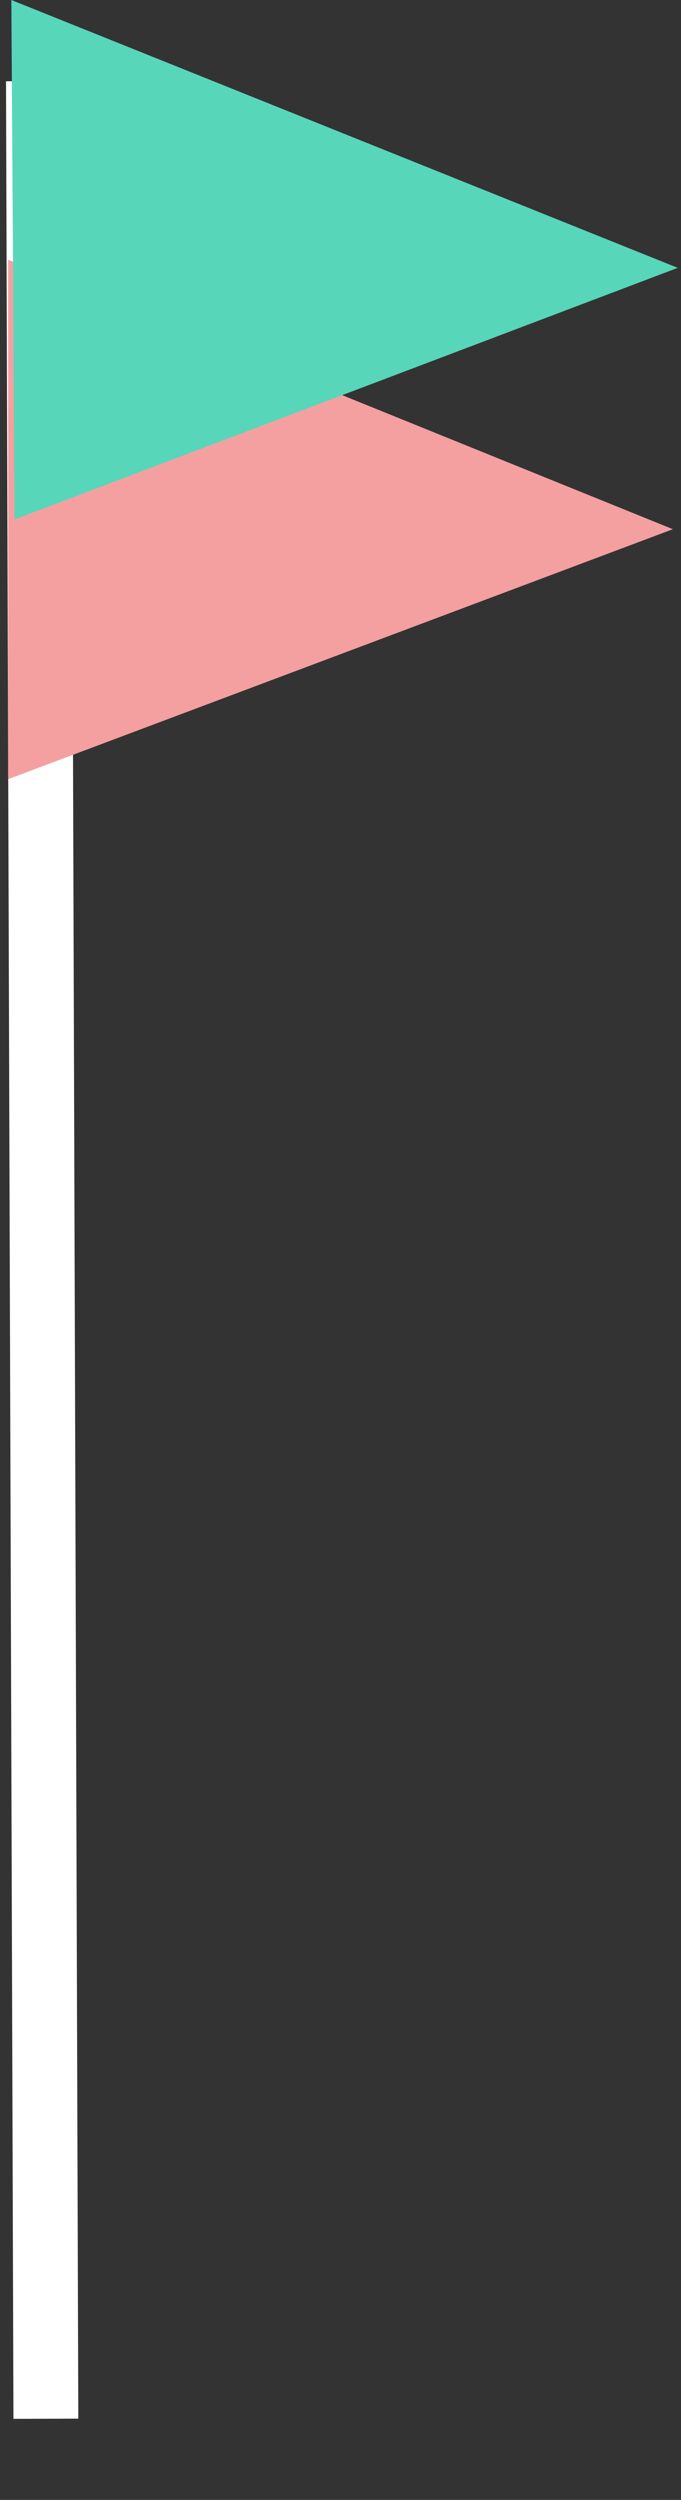<?xml version="1.0" encoding="utf-8"?>
<!-- Generator: Adobe Illustrator 24.2.0, SVG Export Plug-In . SVG Version: 6.00 Build 0)  -->
<svg version="1.1" id="Capa_1" xmlns="http://www.w3.org/2000/svg" xmlns:xlink="http://www.w3.org/1999/xlink" x="0px" y="0px"
	 viewBox="0 0 42 154" style="enable-background:new 0 0 42 154;" xml:space="preserve">
<rect x="0" y="0" width="42" height="154" fill="#333333" stroke="none"/>
<style type="text/css">
	.st0{fill:#FFFFFF;}
	.st1{fill:#F4A0A0;}
	.st2{fill:#58D6B9;}
</style>
<g id="flagLeft">
	
		<rect id="flagPoleLeft" x="0.6" y="5" transform="matrix(1 -3.181807e-03 3.181807e-03 1 -0.245 8.575071e-03)" class="st0" width="4" height="144"/>
	<path id="leftGreenFlag2" class="st1" d="M41.5,32.6L0.5,48l0-32L41.5,32.6z"/>
	<path id="leftGreenFlag" class="st2" d="M41.8,16.5L0.9,32L0.7,0L41.8,16.5z"/>
</g>
</svg>
